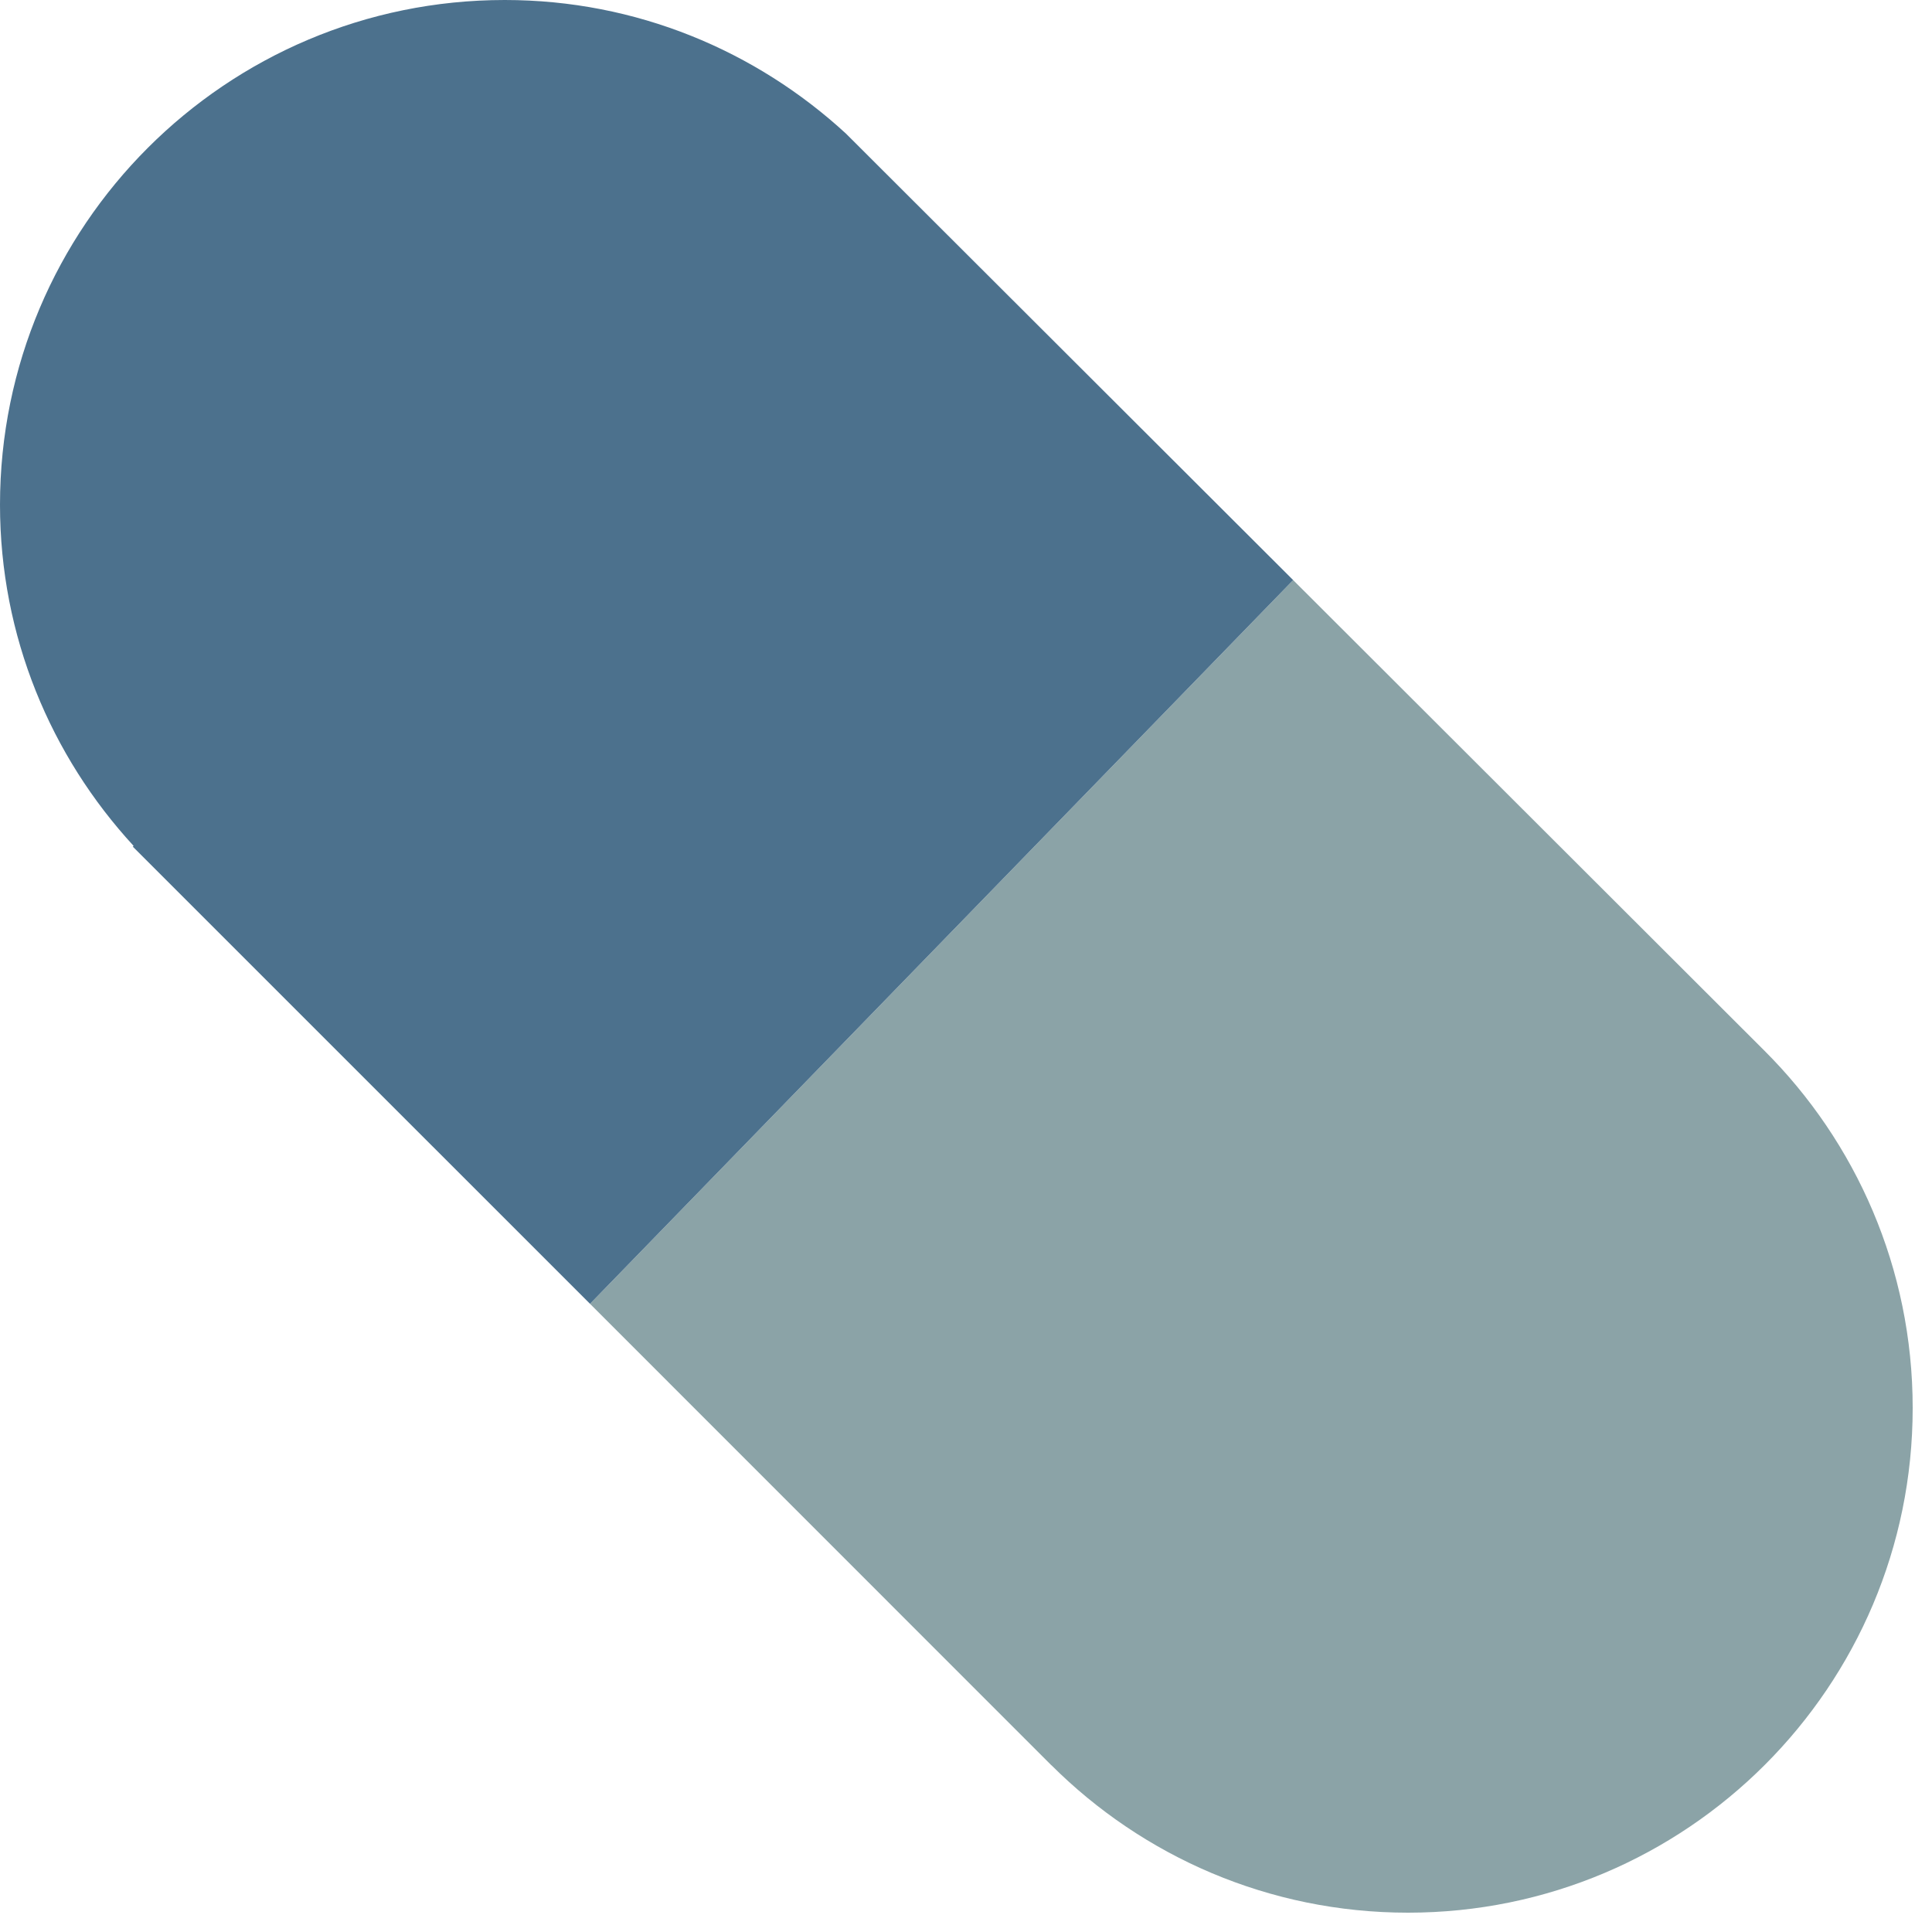 <svg width="35" height="35" viewBox="0 0 35 35" fill="none" xmlns="http://www.w3.org/2000/svg">
<path d="M31.962 19.032L23.427 10.509L10.689 23.62L19.047 31.98L19.048 31.979C20.703 33.629 22.986 34.65 25.507 34.65C30.556 34.65 34.65 30.556 34.65 25.507C34.65 22.977 33.622 20.687 31.962 19.032Z" fill="#8BA3A7"/>
<path d="M15.324 2.419C13.695 0.921 11.53 0 9.144 0C4.094 0 0 4.094 0 9.144C0 11.53 0.922 13.697 2.42 15.324L2.406 15.338L10.689 23.62L23.427 10.509L15.324 2.419Z" fill="#4C718D"/>
</svg>
